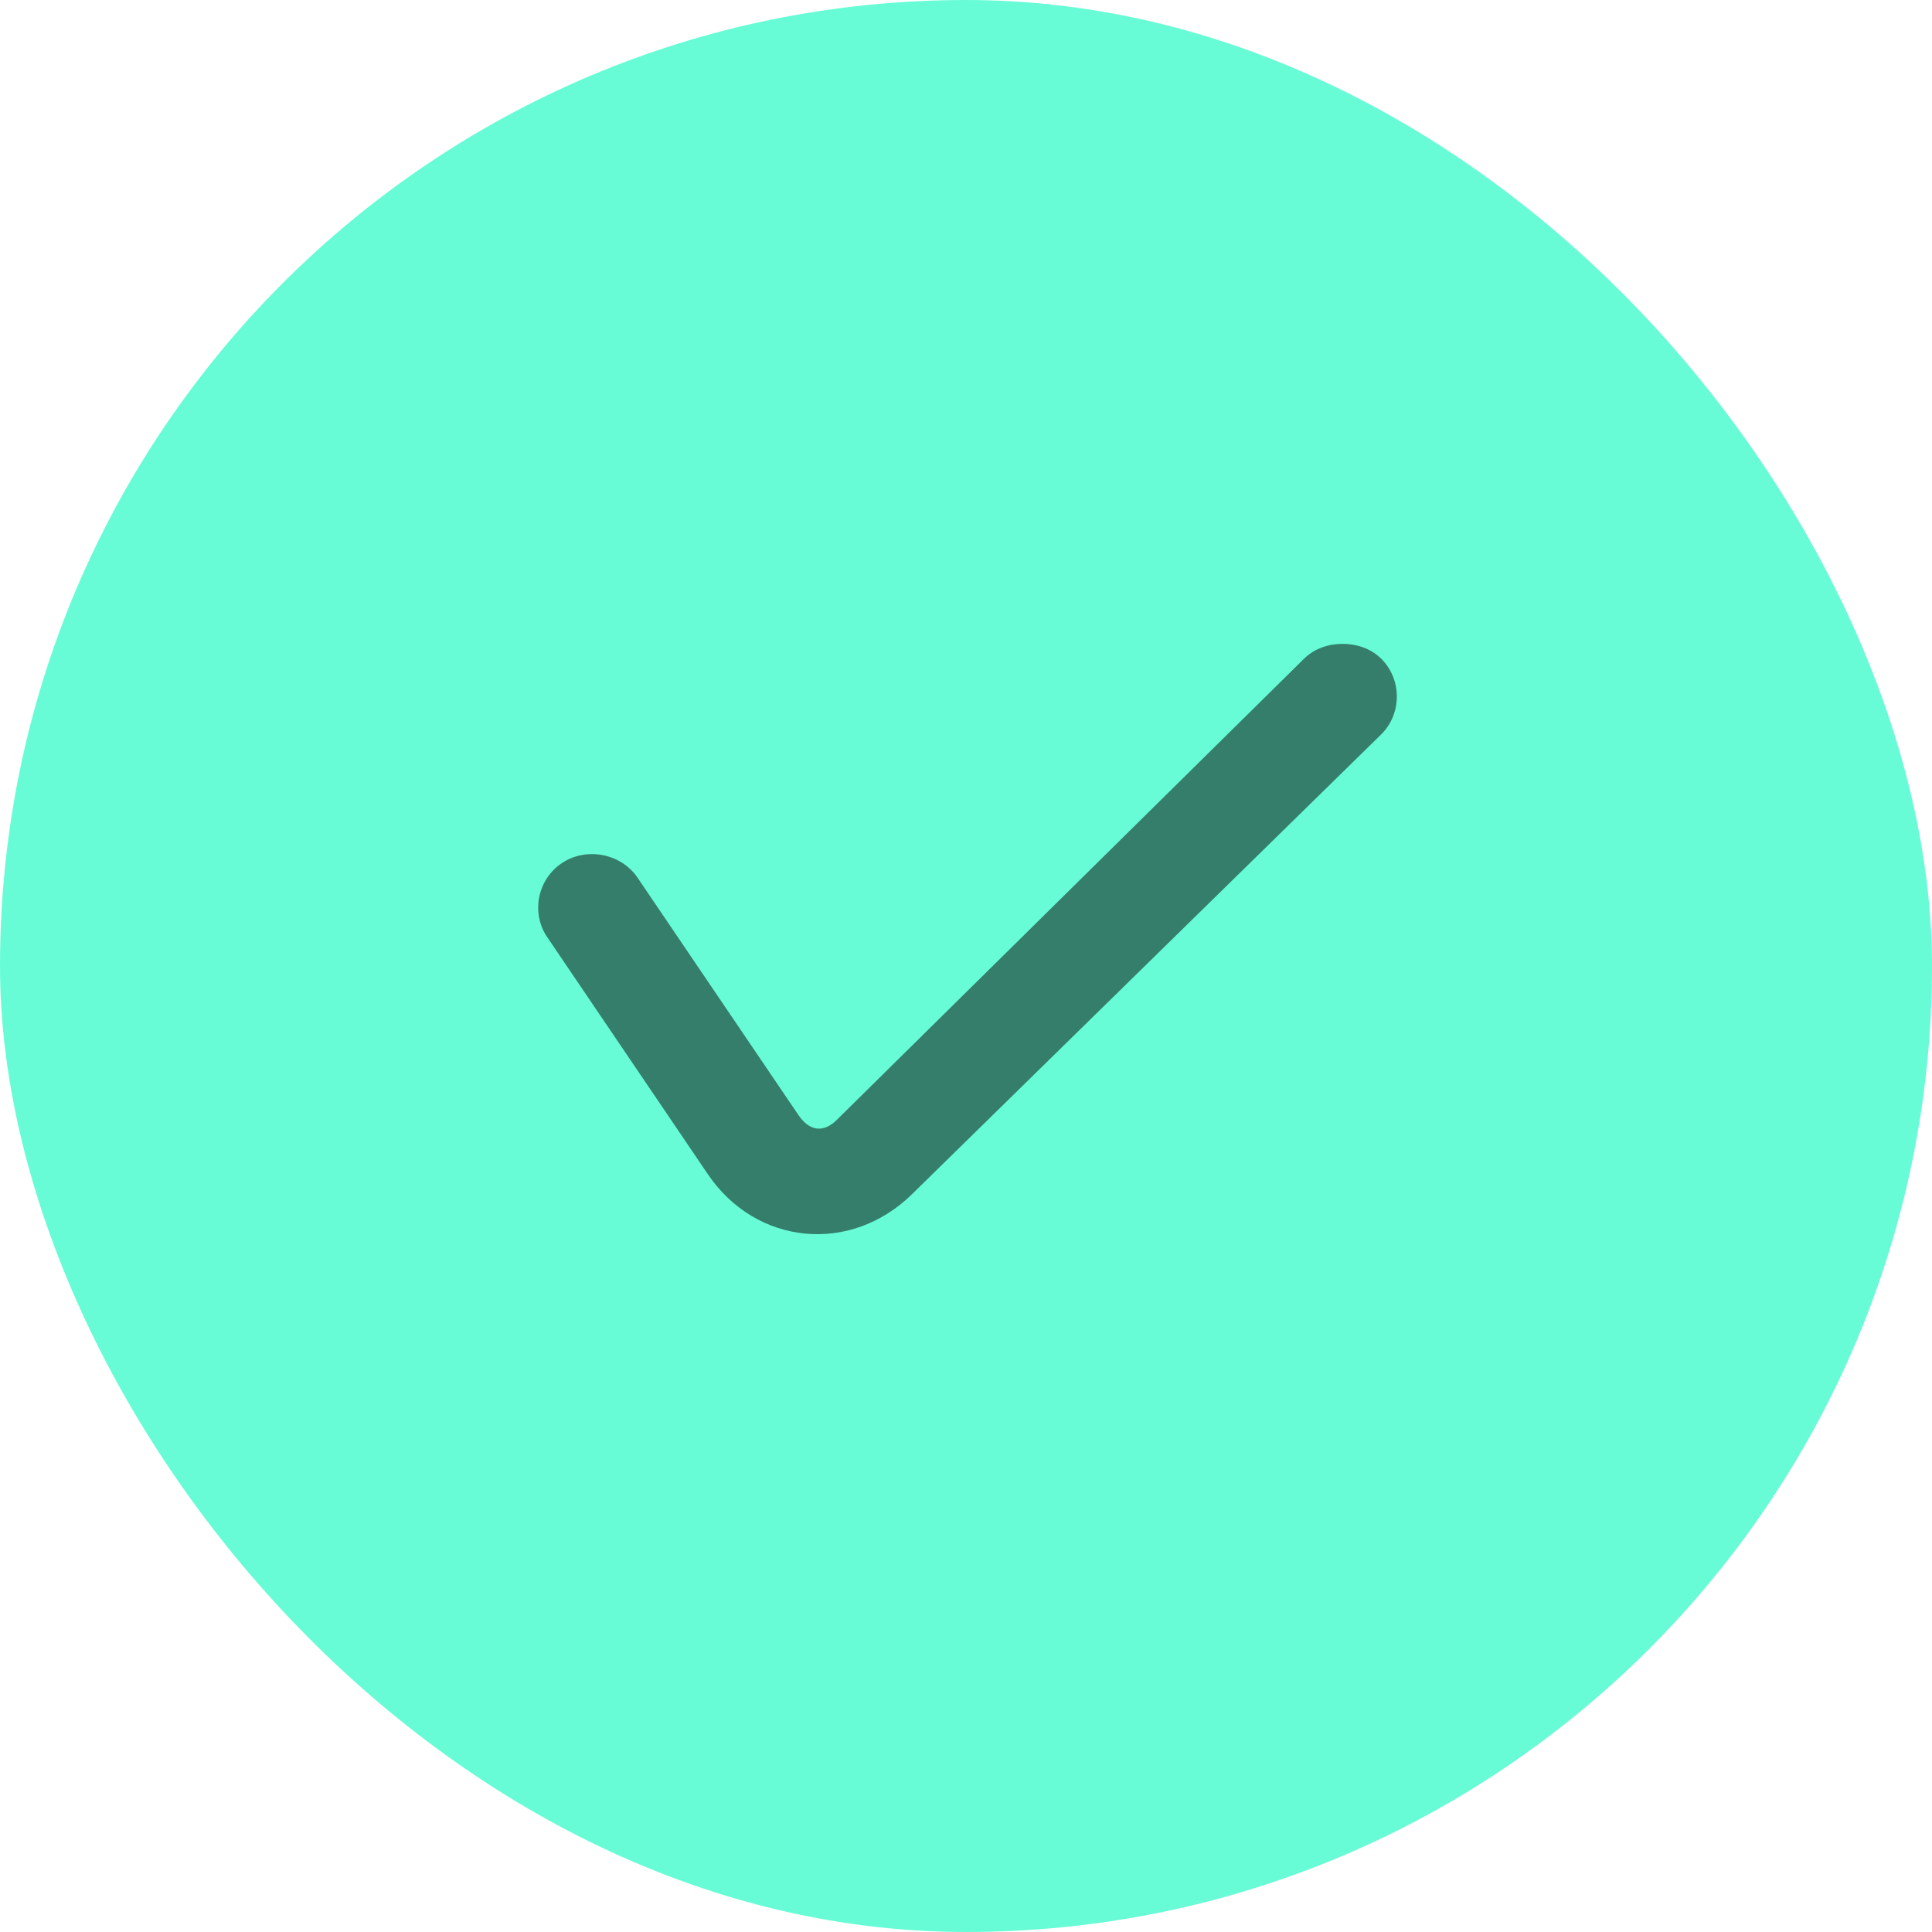 <svg width="72" height="72" viewBox="0 0 72 72" fill="none" xmlns="http://www.w3.org/2000/svg">
<rect width="72" height="72" rx="36" fill="#68FCD6"/>
<path d="M50.036 23.994C49.524 23.994 48.99 24.162 48.6 24.546L31.186 41.734C30.672 42.24 30.156 42.146 29.752 41.55L23.76 32.71C23.148 31.808 21.868 31.556 20.95 32.158C20.034 32.76 19.778 34.018 20.39 34.92L26.38 43.76C28.184 46.418 31.698 46.756 33.996 44.496L51.472 27.37C52.25 26.602 52.25 25.314 51.472 24.546C51.082 24.162 50.546 23.994 50.036 23.994Z" fill="black" fill-opacity="0.5"/>
</svg>
